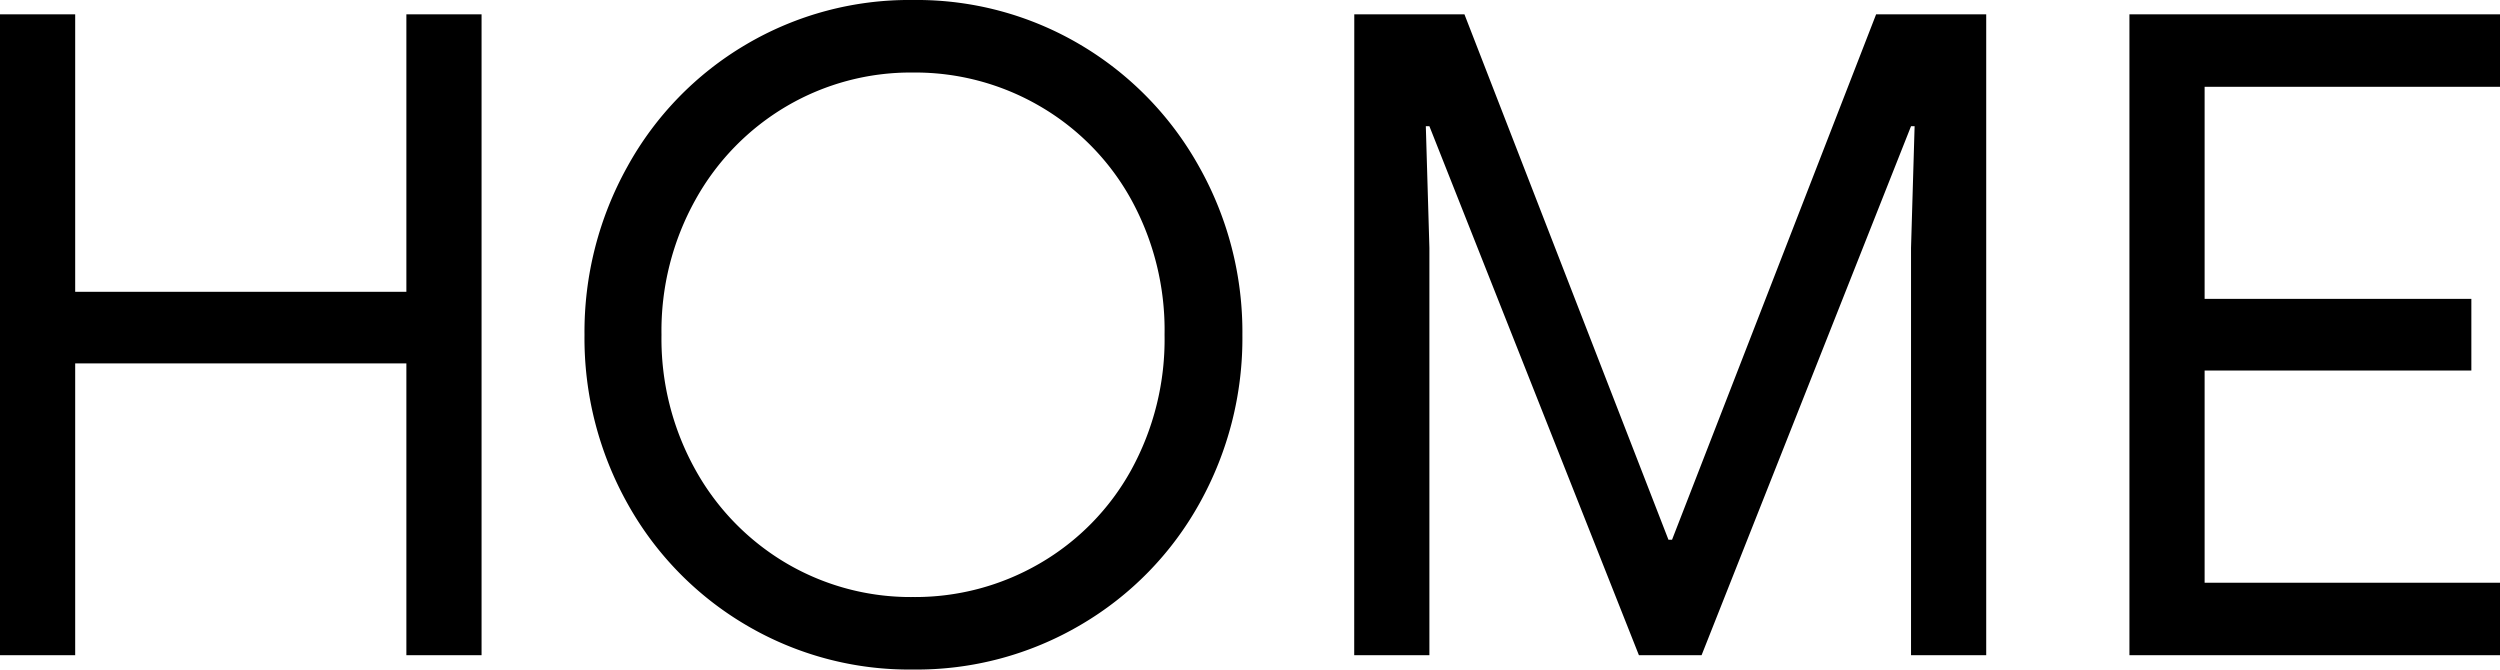 <svg xmlns="http://www.w3.org/2000/svg" viewBox="0 0 181.545 48.62">
  <path id="Home" d="M5.2-46.54h5.46v20.15H34.71V-46.54h5.46V0H34.71V-21.19H10.66V0H5.2ZM71.5,1.04A23.313,23.313,0,0,1,59.345-2.21a23.414,23.414,0,0,1-8.58-8.808,24.6,24.6,0,0,1-3.12-12.252,24.653,24.653,0,0,1,3.12-12.22,23.346,23.346,0,0,1,8.58-8.84A23.313,23.313,0,0,1,71.5-47.58a23.313,23.313,0,0,1,12.155,3.25,23.59,23.59,0,0,1,8.613,8.84A24.454,24.454,0,0,1,95.42-23.27,24.6,24.6,0,0,1,92.3-11.018,23.339,23.339,0,0,1,83.688-2.21,23.485,23.485,0,0,1,71.5,1.04Zm0-5.265a17.972,17.972,0,0,0,9.2-2.437,17.744,17.744,0,0,0,6.63-6.76,19.7,19.7,0,0,0,2.438-9.847,19.7,19.7,0,0,0-2.437-9.847,17.744,17.744,0,0,0-6.63-6.76,17.972,17.972,0,0,0-9.2-2.437,17.8,17.8,0,0,0-9.165,2.438,17.991,17.991,0,0,0-6.63,6.793,19.542,19.542,0,0,0-2.47,9.815,19.542,19.542,0,0,0,2.47,9.815,17.991,17.991,0,0,0,6.63,6.793A17.8,17.8,0,0,0,71.5-4.225ZM103.545-46.54h8L126.36-8.385h.26L141.44-46.54h7.995V0h-5.46V-29.575l.26-8.84h-.26L128.765,0h-4.55L109-38.415h-.26l.26,8.84V0h-5.46Zm56.29,0h26.91v5.265h-21.45v15.4h19.37v5.2h-19.37V-5.265h21.45V0h-26.91Z" transform="translate(-5.2 47.58)"/>
</svg>
